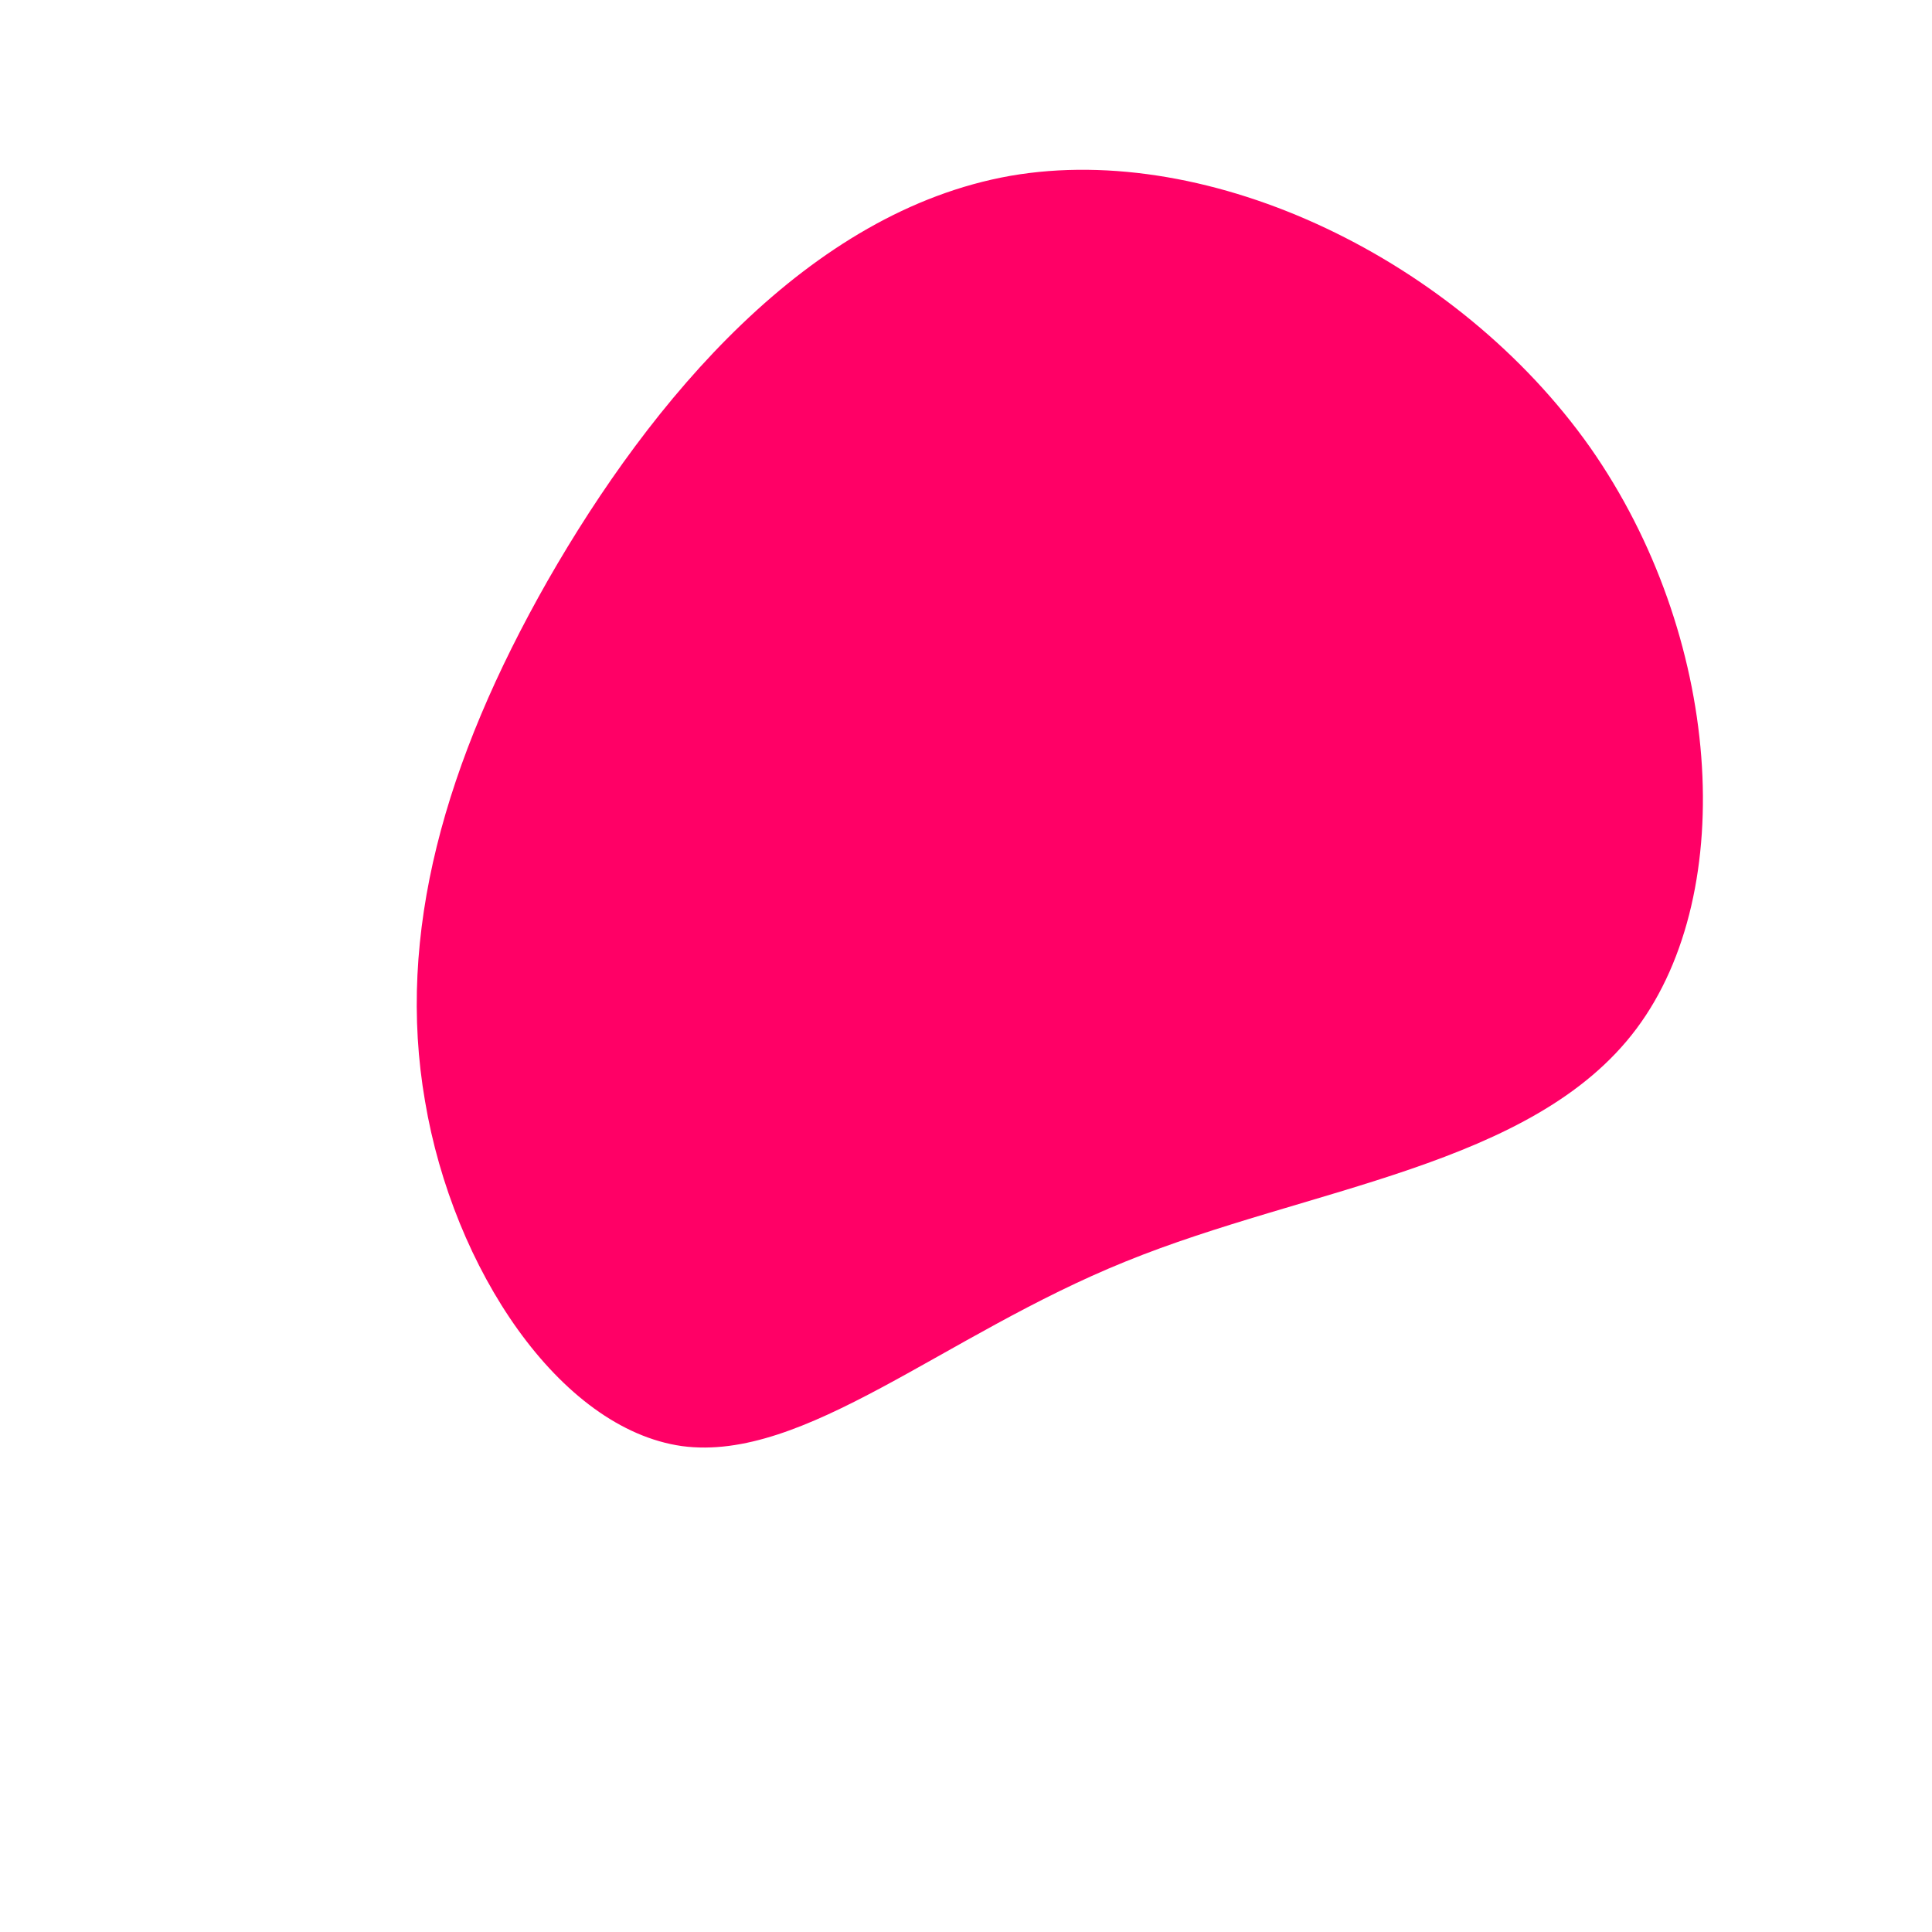 <?xml version="1.0" standalone="no"?>
<svg viewBox="0 0 200 200" xmlns="http://www.w3.org/2000/svg">
  <path fill="#FF0066" d="M64.6,-53.7C78.2,-34.3,80.1,-7.8,69.4,6.5C58.7,20.8,35.4,22.9,16.5,30.6C-2.3,38.2,-16.7,51.4,-29.4,49.7C-42.1,47.9,-53.1,31.3,-56,14C-59,-3.3,-54,-21.1,-43.3,-39.9C-32.6,-58.6,-16.3,-78.1,4.6,-81.8C25.4,-85.4,50.9,-73.1,64.6,-53.7Z" transform="translate(100 100)" />
</svg>
